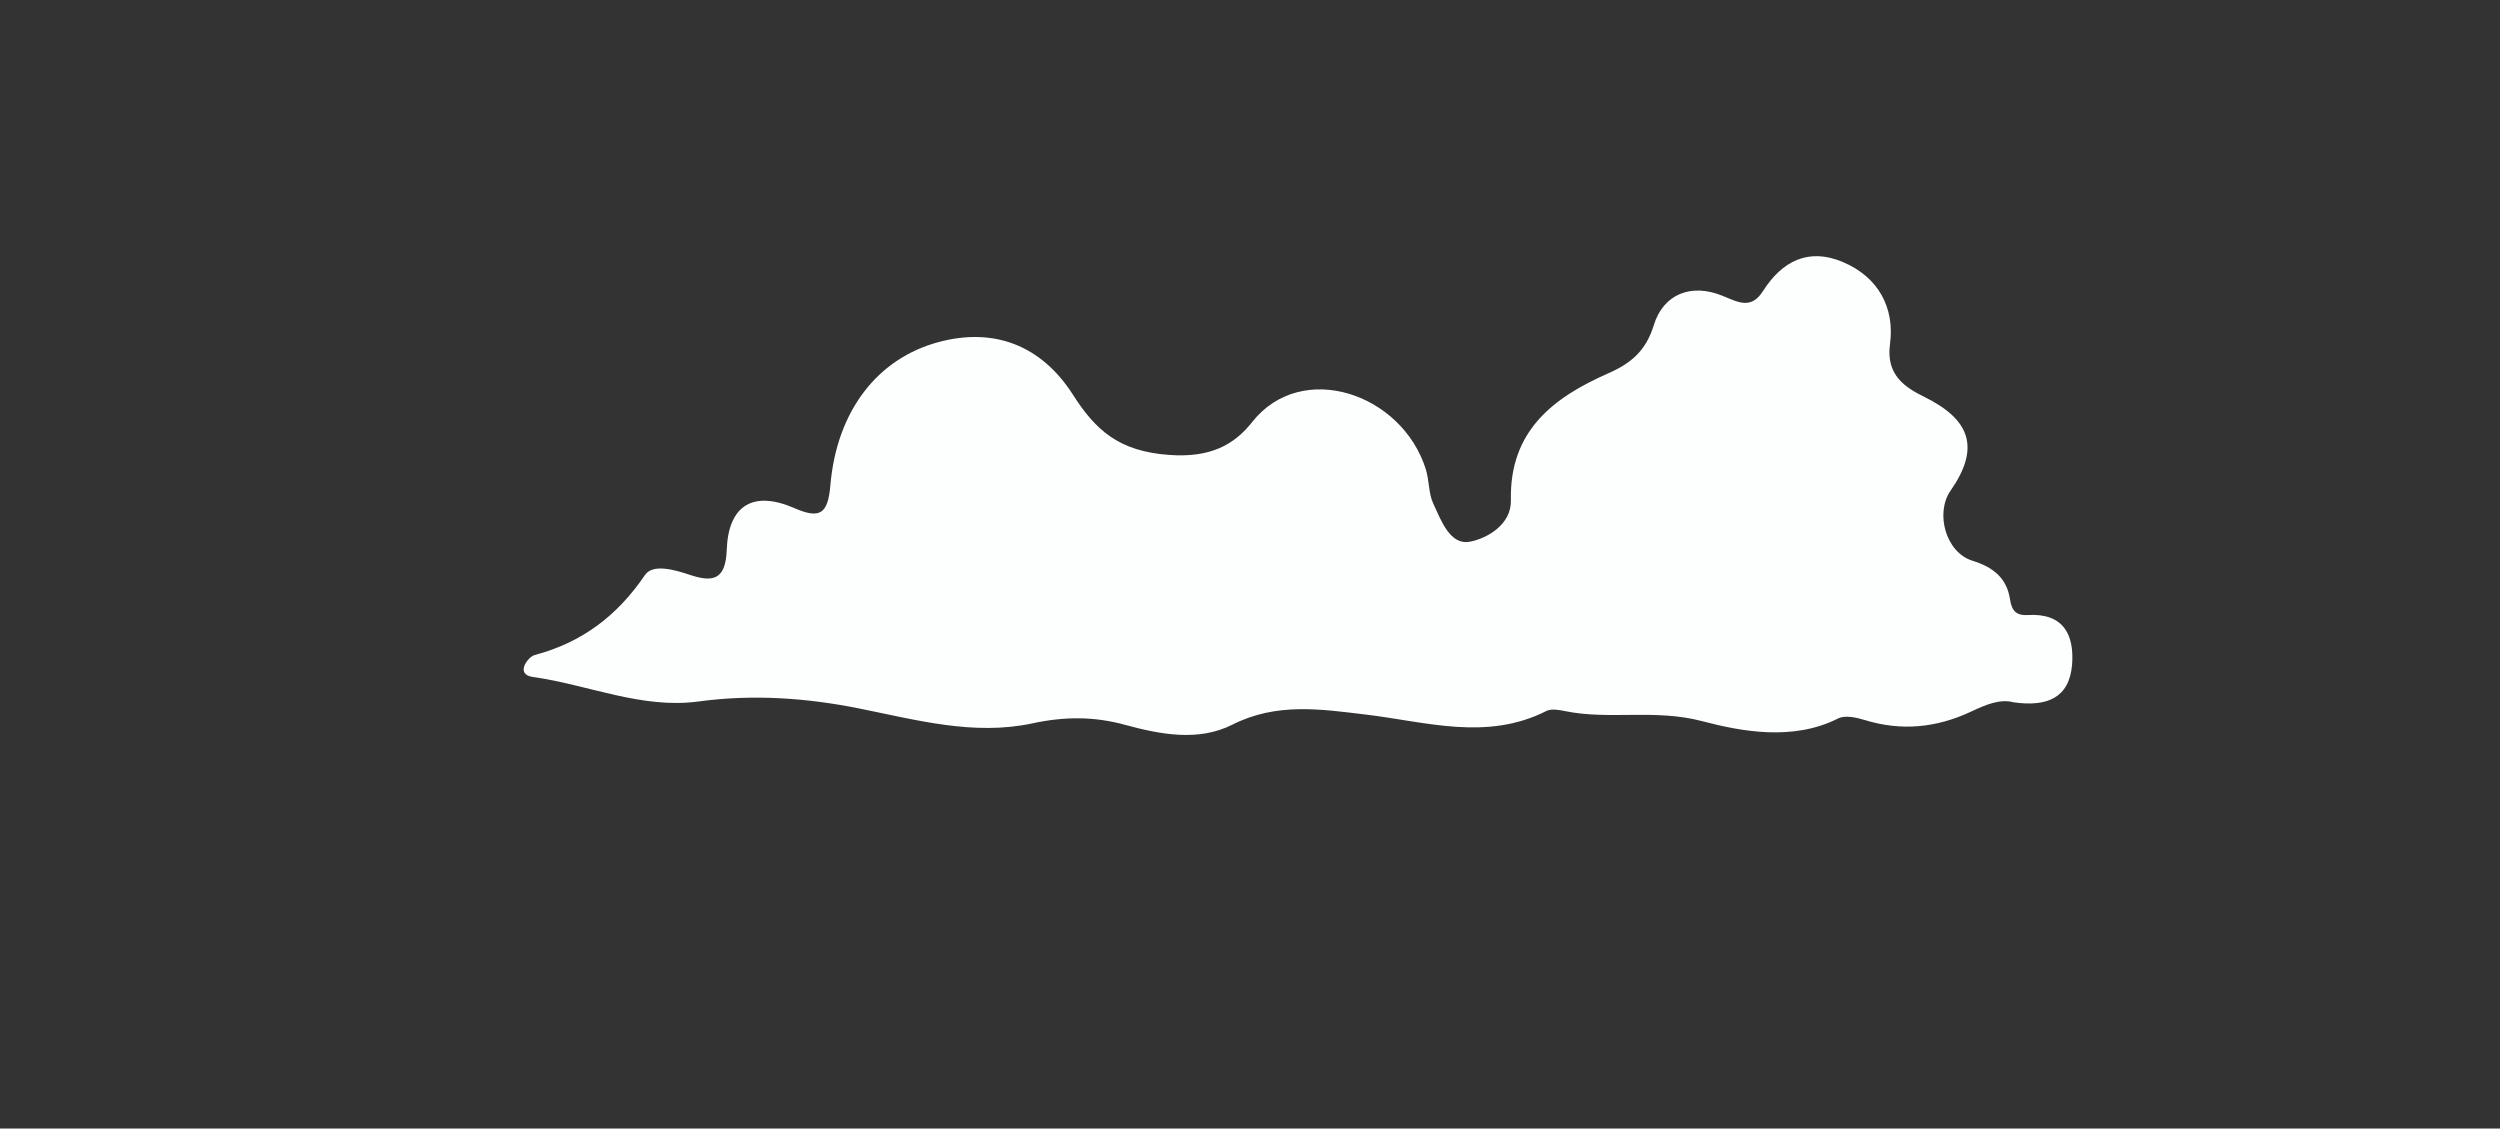 <?xml version="1.0" encoding="utf-8"?>
<!-- Generator: Adobe Illustrator 24.2.3, SVG Export Plug-In . SVG Version: 6.00 Build 0)  -->
<svg version="1.1" id="Layer_1" xmlns="http://www.w3.org/2000/svg" xmlns:xlink="http://www.w3.org/1999/xlink" x="0px" y="0px"
	 viewBox="0 0 319 144" style="enable-background:new 0 0 319 144;" xml:space="preserve">
<rect x="0" y="0" width="319" height="144" fill="#333333" stroke="none"/>
<style type="text/css">
	.st0{fill:#FDFFFF;}
</style>
<path class="st0" d="M256.97,89.62c-1.78-0.49-3.65,0.33-5.46,1.18c-4.41,2.07-8.9,2.52-13.59,1.07c-1.07-0.33-2.51-0.64-3.39-0.19
	c-5.74,2.9-12.32,1.66-17.33,0.34c-6.05-1.59-11.77-0.12-17.49-1.28c-0.78-0.16-1.75-0.34-2.39-0.02
	c-7.62,3.86-15.34,1.38-23.03,0.46c-5.75-0.69-11.39-1.57-17.05,1.29c-4.32,2.18-9.17,1.25-13.72,0.01
	c-3.95-1.08-7.72-1.06-11.78-0.18c-7.5,1.61-14.85-0.45-22.21-1.92c-6.72-1.34-13.49-1.81-20.41-0.87
	c-7.22,0.98-14.07-2.14-21.13-3.13c-2.32-0.32-0.62-2.58,0.24-2.8c6.05-1.61,10.54-5.01,14.07-10.21c0.99-1.45,3.72-0.69,5.69-0.03
	c2.83,0.95,4.6,0.78,4.74-3.15c0.2-5.77,3.42-7.63,8.64-5.35c3.24,1.41,4.27,0.75,4.58-2.88c0.81-9.56,6.04-16.21,13.77-18.3
	c7.12-1.93,13.16,0.41,17.19,6.71c2.88,4.51,5.84,7.22,12.28,7.68c5.22,0.38,8.27-1.26,10.59-4.2c6.3-7.98,19.12-3.68,22.16,6.05
	c0.44,1.41,0.33,3.04,0.94,4.35c1.01,2.16,2.14,5.36,4.69,4.87c2.19-0.42,5.29-2.19,5.22-5.28c-0.2-8.86,5.41-13.12,12.44-16.21
	c2.93-1.29,4.8-2.9,5.79-6.13c1.24-4.04,4.85-5.38,8.81-3.74c1.95,0.8,3.62,1.76,5.12-0.61c2.44-3.83,5.81-5.58,10.21-3.71
	c4.53,1.92,6.63,5.84,6,10.48c-0.54,3.97,1.99,5.54,4.38,6.72c5.92,2.92,7.14,6.53,3.35,11.97c-1.98,2.84-0.63,7.86,2.77,8.93
	c2.73,0.85,4.42,2.24,4.83,5c0.22,1.44,0.83,2.02,2.26,1.94c4.51-0.27,5.94,2.46,5.65,6.31C264.05,89.11,261.14,90.2,256.97,89.62z"
	/>
</svg>
